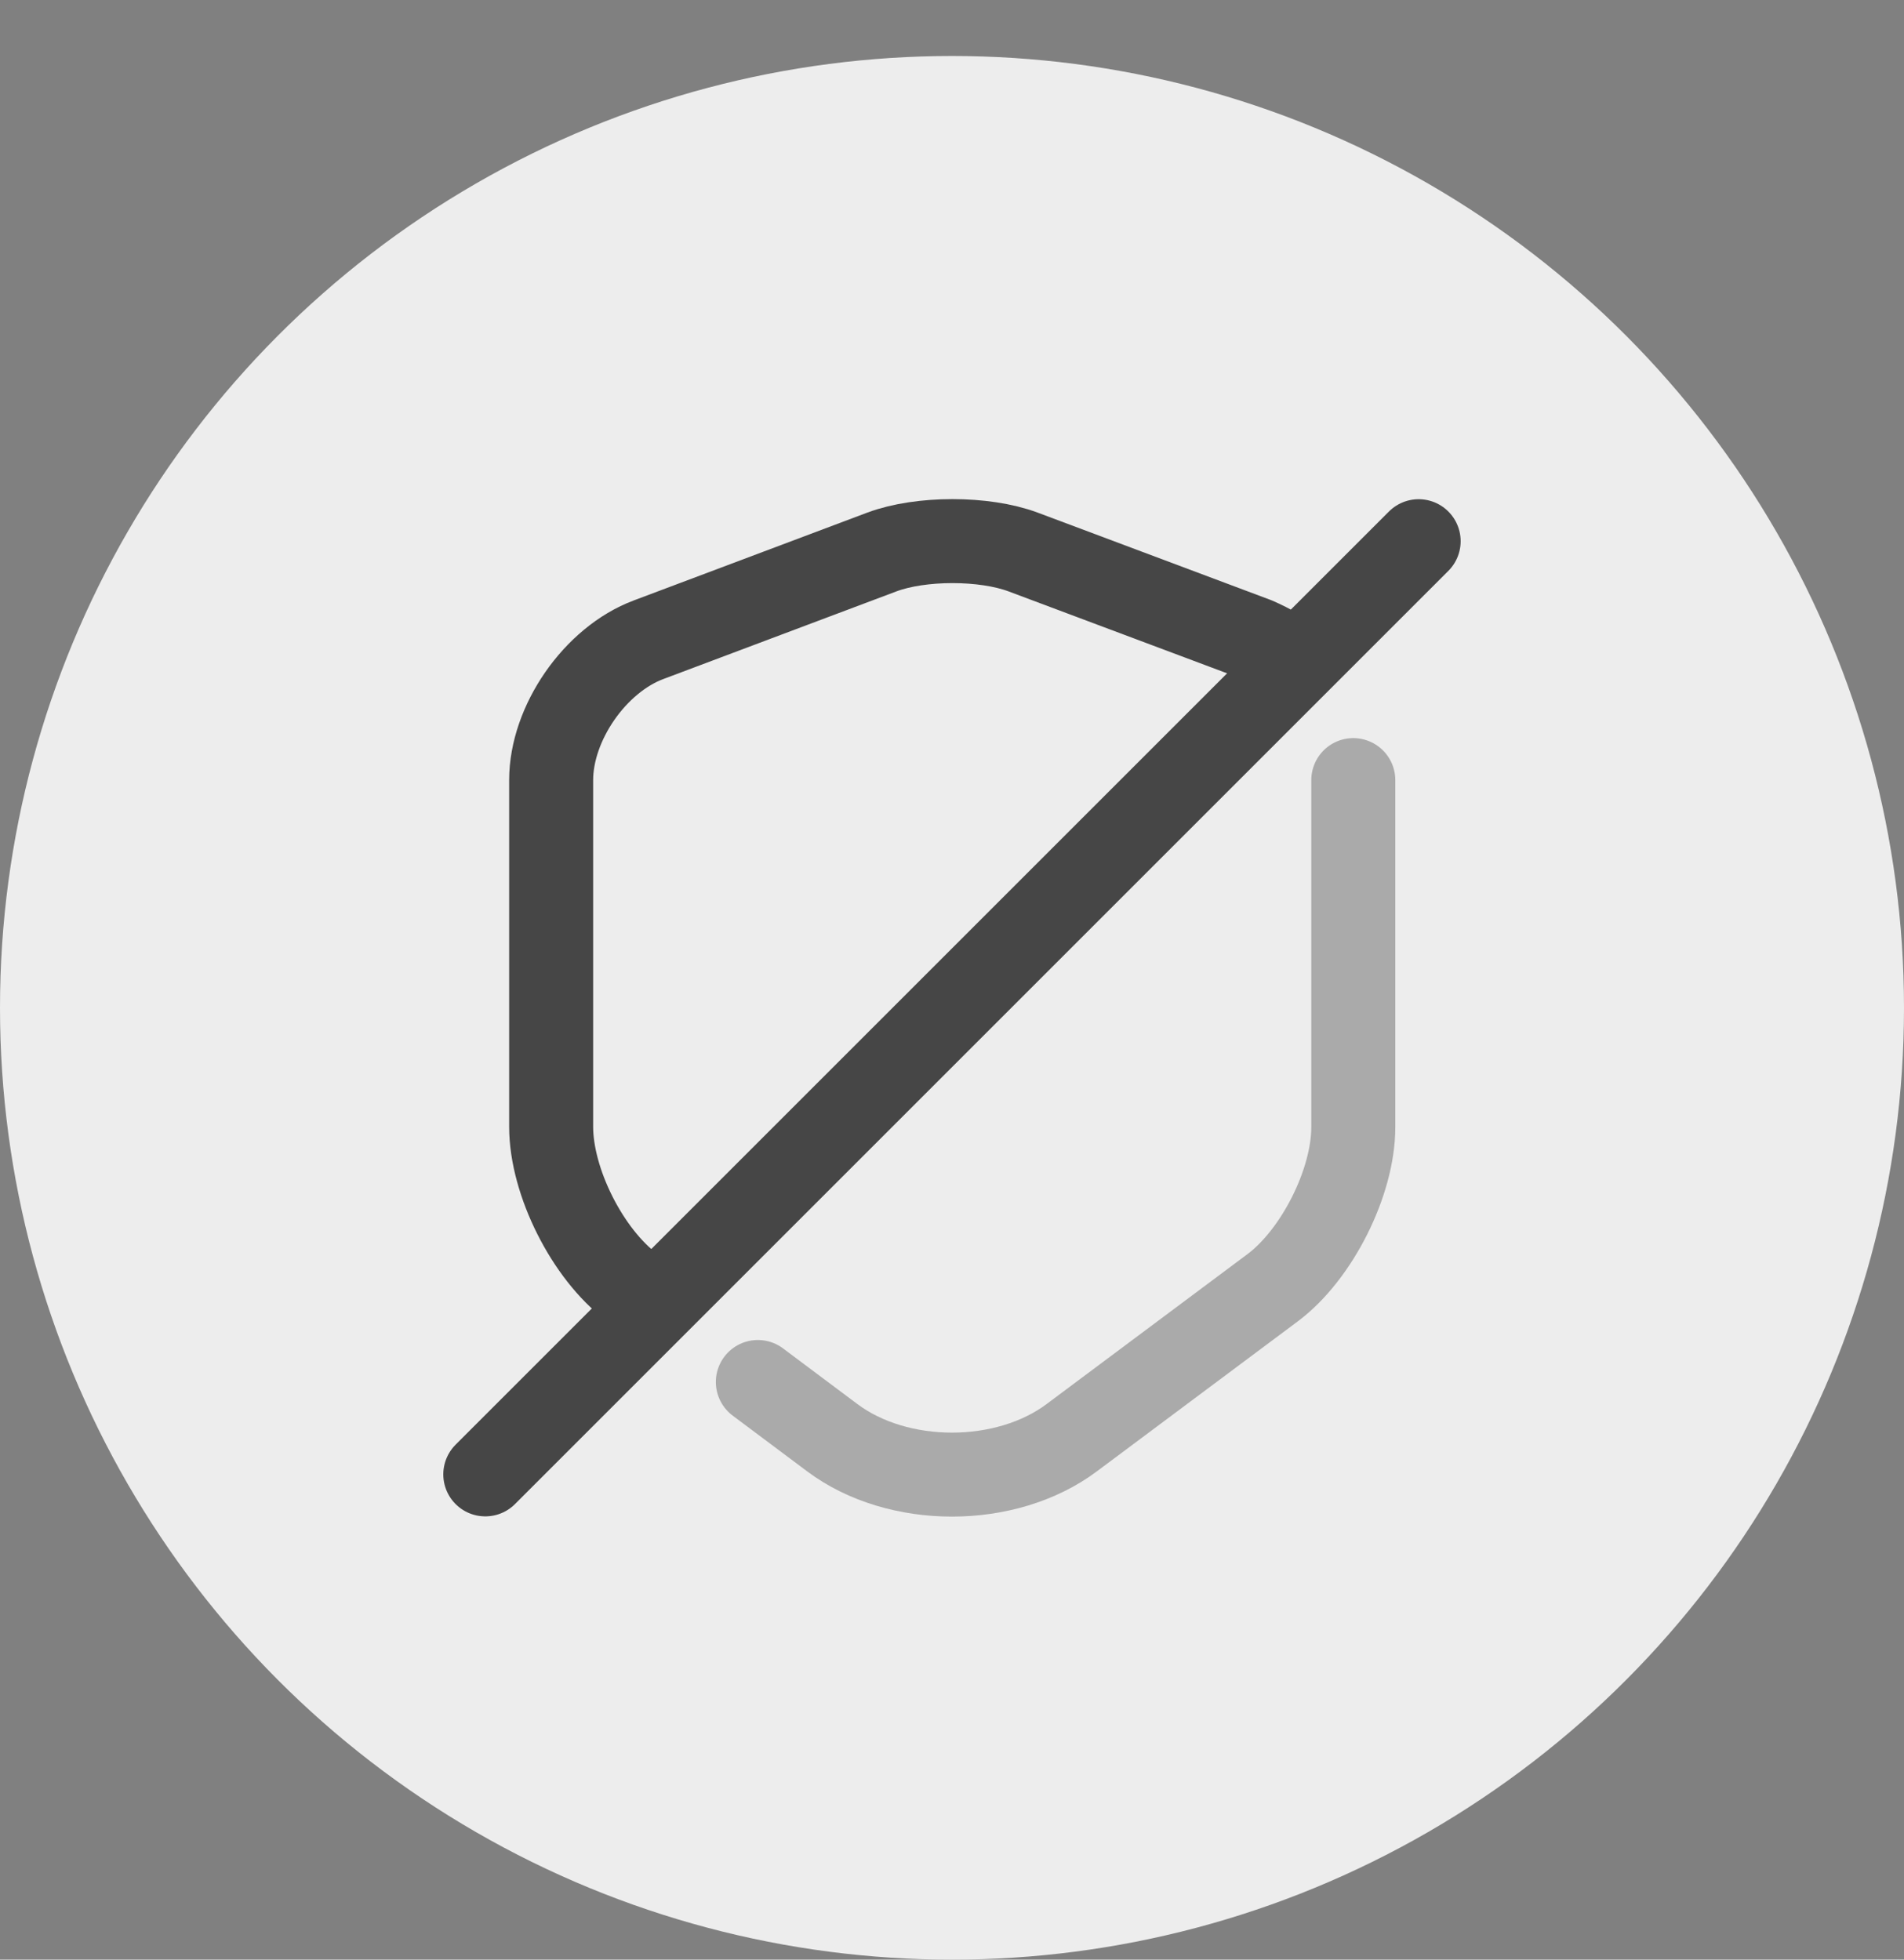 <svg width="34" height="35" viewBox="0 0 34 35" fill="none" xmlns="http://www.w3.org/2000/svg">
<rect x="0" y="0" width="34" height="35" fill="#808080" stroke="none"/>
<circle cx="17" cy="18" r="17" fill="#EDEDED"/>
<path opacity="0.4" d="M13.533 24.683L14.858 25.675C16.033 26.558 17.966 26.558 19.142 25.675L22.725 23C23.517 22.408 24.166 21.116 24.166 20.133V13.933" stroke="#464646" stroke-width="1.5" stroke-linecap="round" stroke-linejoin="round"/>
<path d="M22.817 11.617C22.692 11.542 22.558 11.475 22.425 11.417L18.267 9.858C17.575 9.6 16.442 9.6 15.75 9.858L11.584 11.425C10.625 11.783 9.842 12.917 9.842 13.933V20.125C9.842 21.108 10.492 22.4 11.284 22.992L11.45 23.117" stroke="#464646" stroke-width="1.5" stroke-linecap="round" stroke-linejoin="round"/>
<path d="M25.333 9.666L8.666 26.333" stroke="#464646" stroke-width="1.5" stroke-linecap="round" stroke-linejoin="round"/>
</svg>
